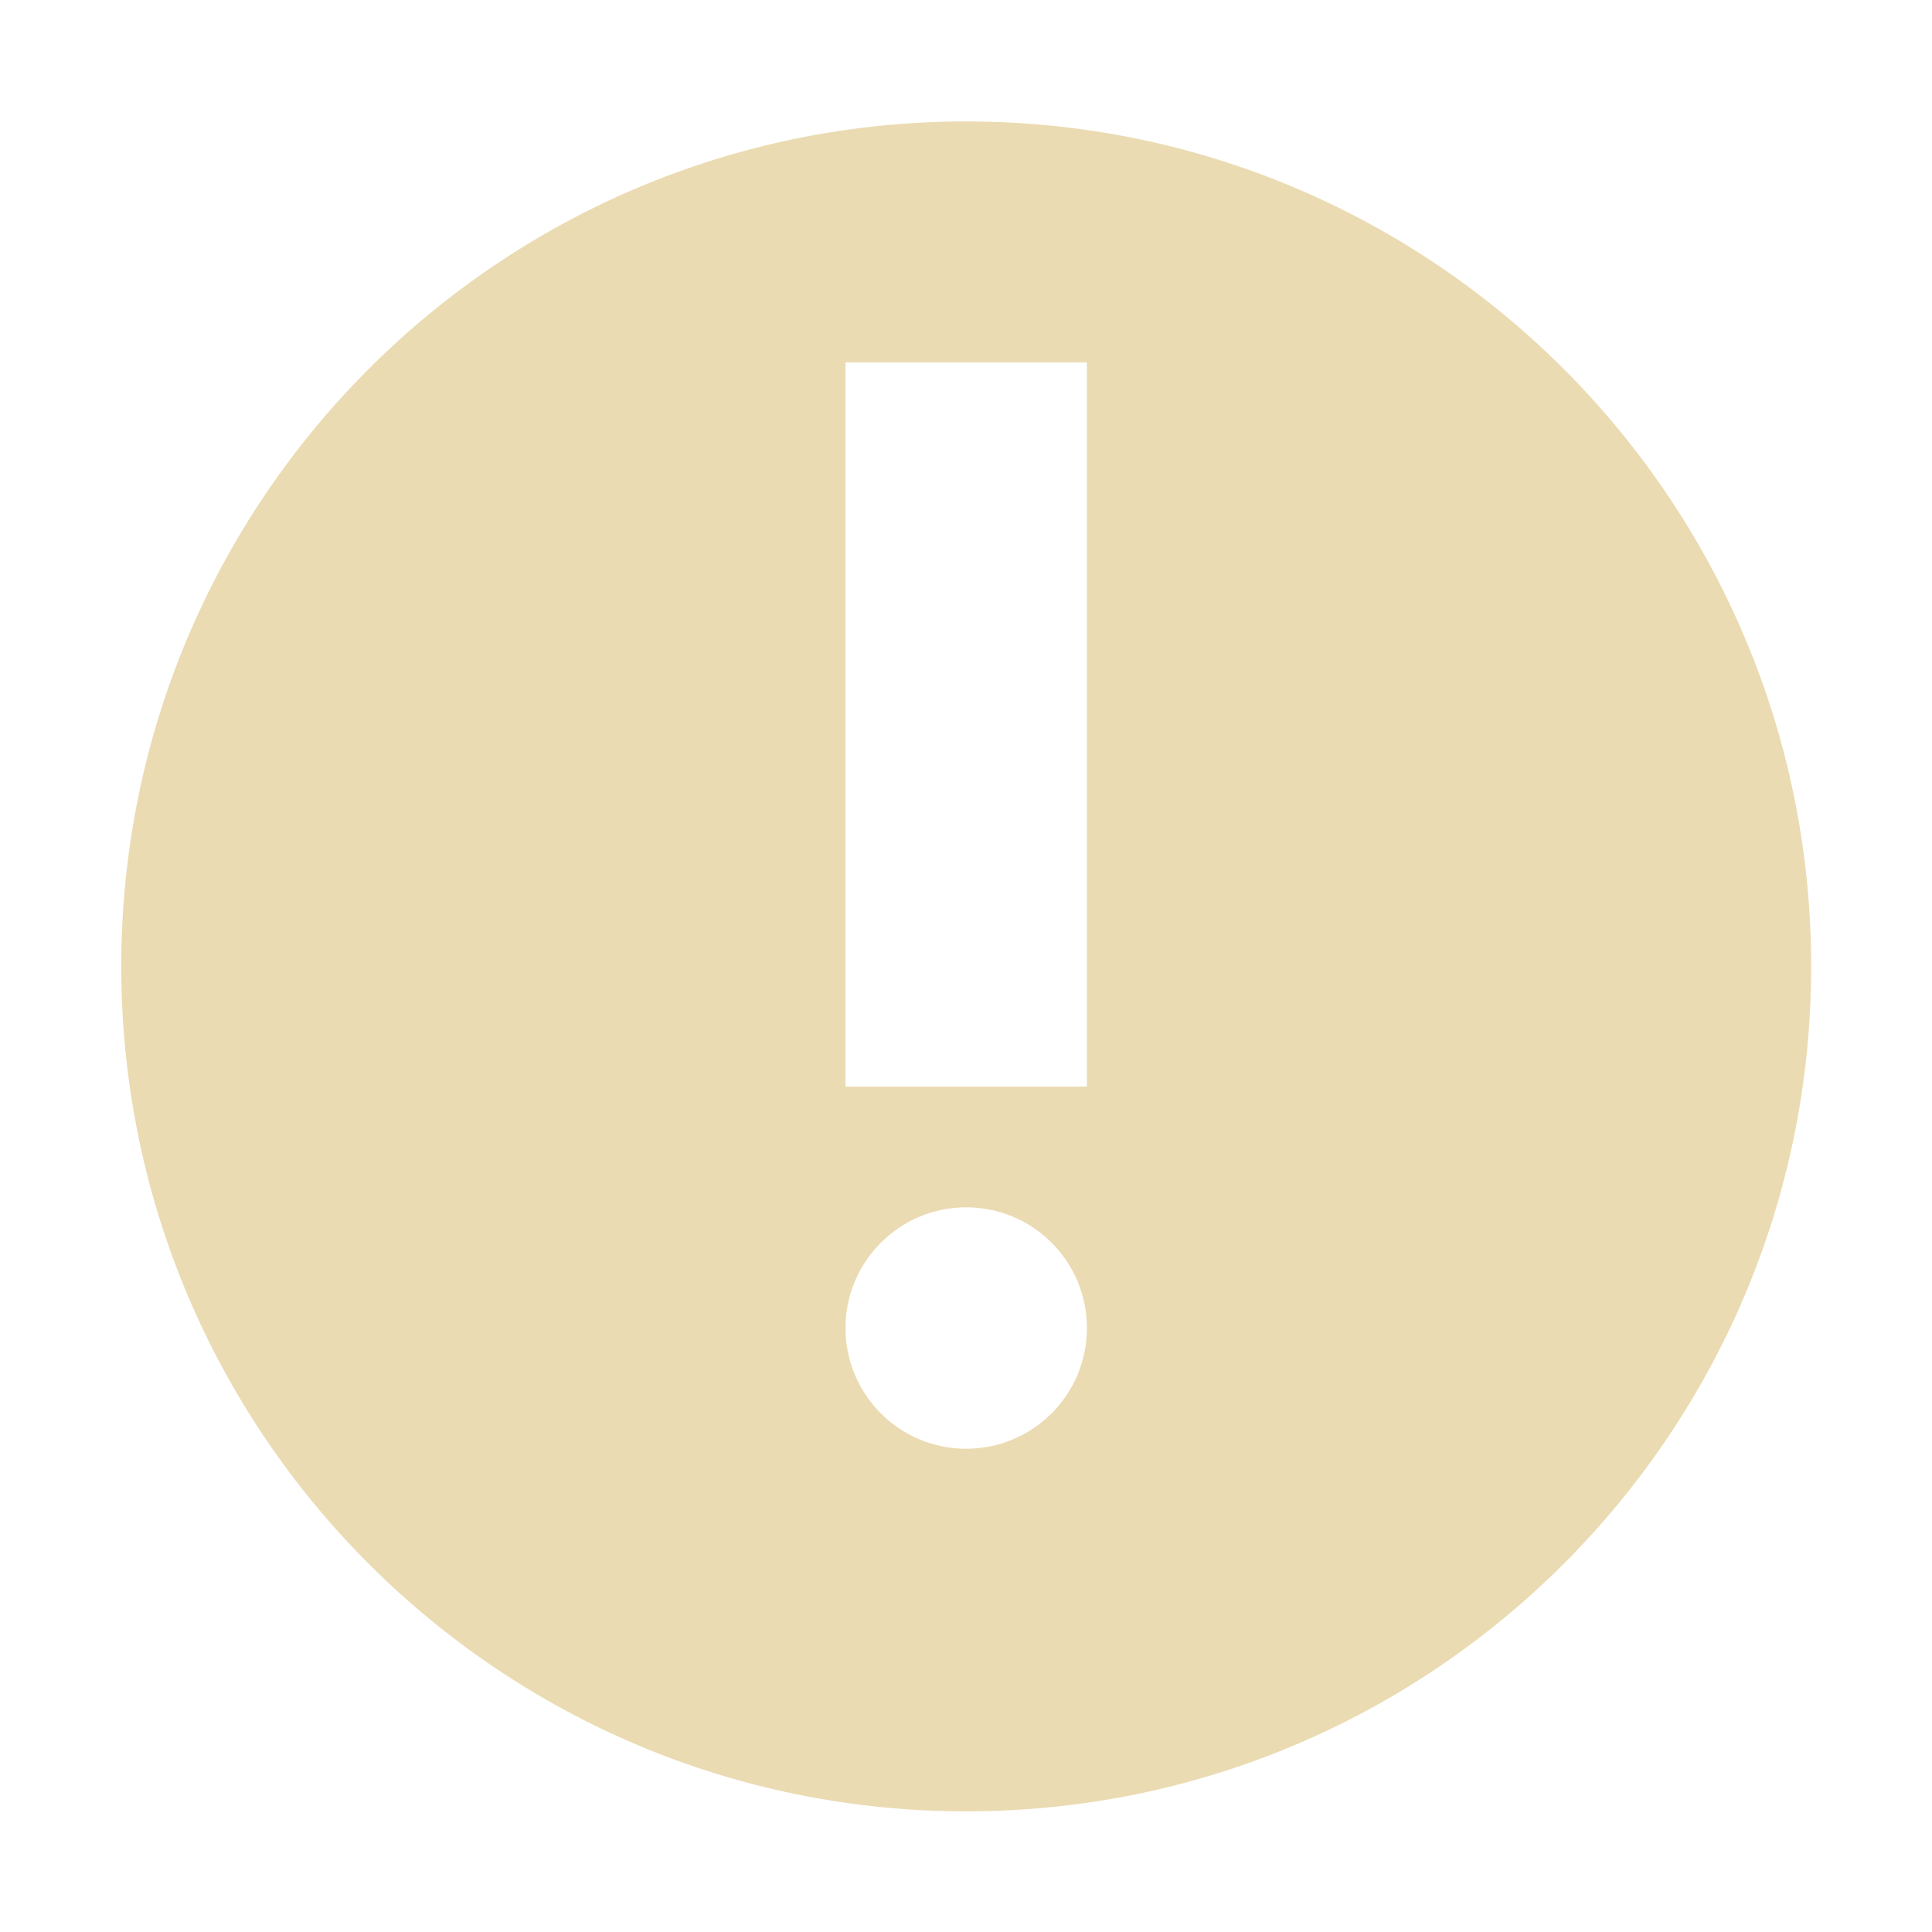 <?xml version="1.0" encoding="UTF-8" standalone="no"?>
<svg
   xmlns:dc="http://purl.org/dc/elements/1.1/"
   xmlns:cc="http://creativecommons.org/ns#"
   xmlns:rdf="http://www.w3.org/1999/02/22-rdf-syntax-ns#"
   xmlns:svg="http://www.w3.org/2000/svg"
   xmlns="http://www.w3.org/2000/svg"
   xmlns:sodipodi="http://sodipodi.sourceforge.net/DTD/sodipodi-0.dtd"
   xmlns:inkscape="http://www.inkscape.org/namespaces/inkscape"
   width="64"
   height="64"
   version="1.1"
   id="svg4"
   sodipodi:docname="conflict.svg"
   inkscape:version="1.0.2 (e86c870879, 2021-01-15, custom)"
   inkscape:export-filename="/home/eleuth/.config/smplayer/themes/Gruvbox/conflict.png"
   inkscape:export-xdpi="96"
   inkscape:export-ydpi="96">
  <defs
     id="defs8" />
  <sodipodi:namedview
     pagecolor="#ffffff"
     bordercolor="#666666"
     borderopacity="1"
     objecttolerance="10"
     gridtolerance="10"
     guidetolerance="10"
     inkscape:pageopacity="0"
     inkscape:pageshadow="2"
     inkscape:window-width="1376"
     inkscape:window-height="1060"
     id="namedview6"
     showgrid="true"
     inkscape:zoom="17.696149"
     inkscape:cx="35.147294"
     inkscape:cy="39.018237"
     inkscape:window-x="544"
     inkscape:window-y="20"
     inkscape:window-maximized="0"
     inkscape:current-layer="svg4"
     inkscape:document-rotation="0">
    <inkscape:grid
       type="xygrid"
       id="grid12" />
  </sodipodi:namedview>
  <path
     style="fill:#ebdbb2;stroke-width:3.999"
     d="m 32.007,4.023 c -15.458,0 -27.99,12.532 -27.99,27.99 0,15.459 12.531,27.99 27.99,27.99 15.458,0 27.99,-12.531 27.99,-27.99 0,-15.458 -12.531,-27.99 -27.99,-27.99 z m -3.999,7.981 h 7.997 v 23.991 h -7.997 z m 3.999,27.99 c 2.208,0 3.999,1.791 3.999,3.999 0,2.207 -1.79,3.999 -3.999,3.999 -2.208,0 -3.999,-1.791 -3.999,-3.999 0,-2.207 1.79,-3.999 3.999,-3.999 z"
     id="path2" />
</svg>
